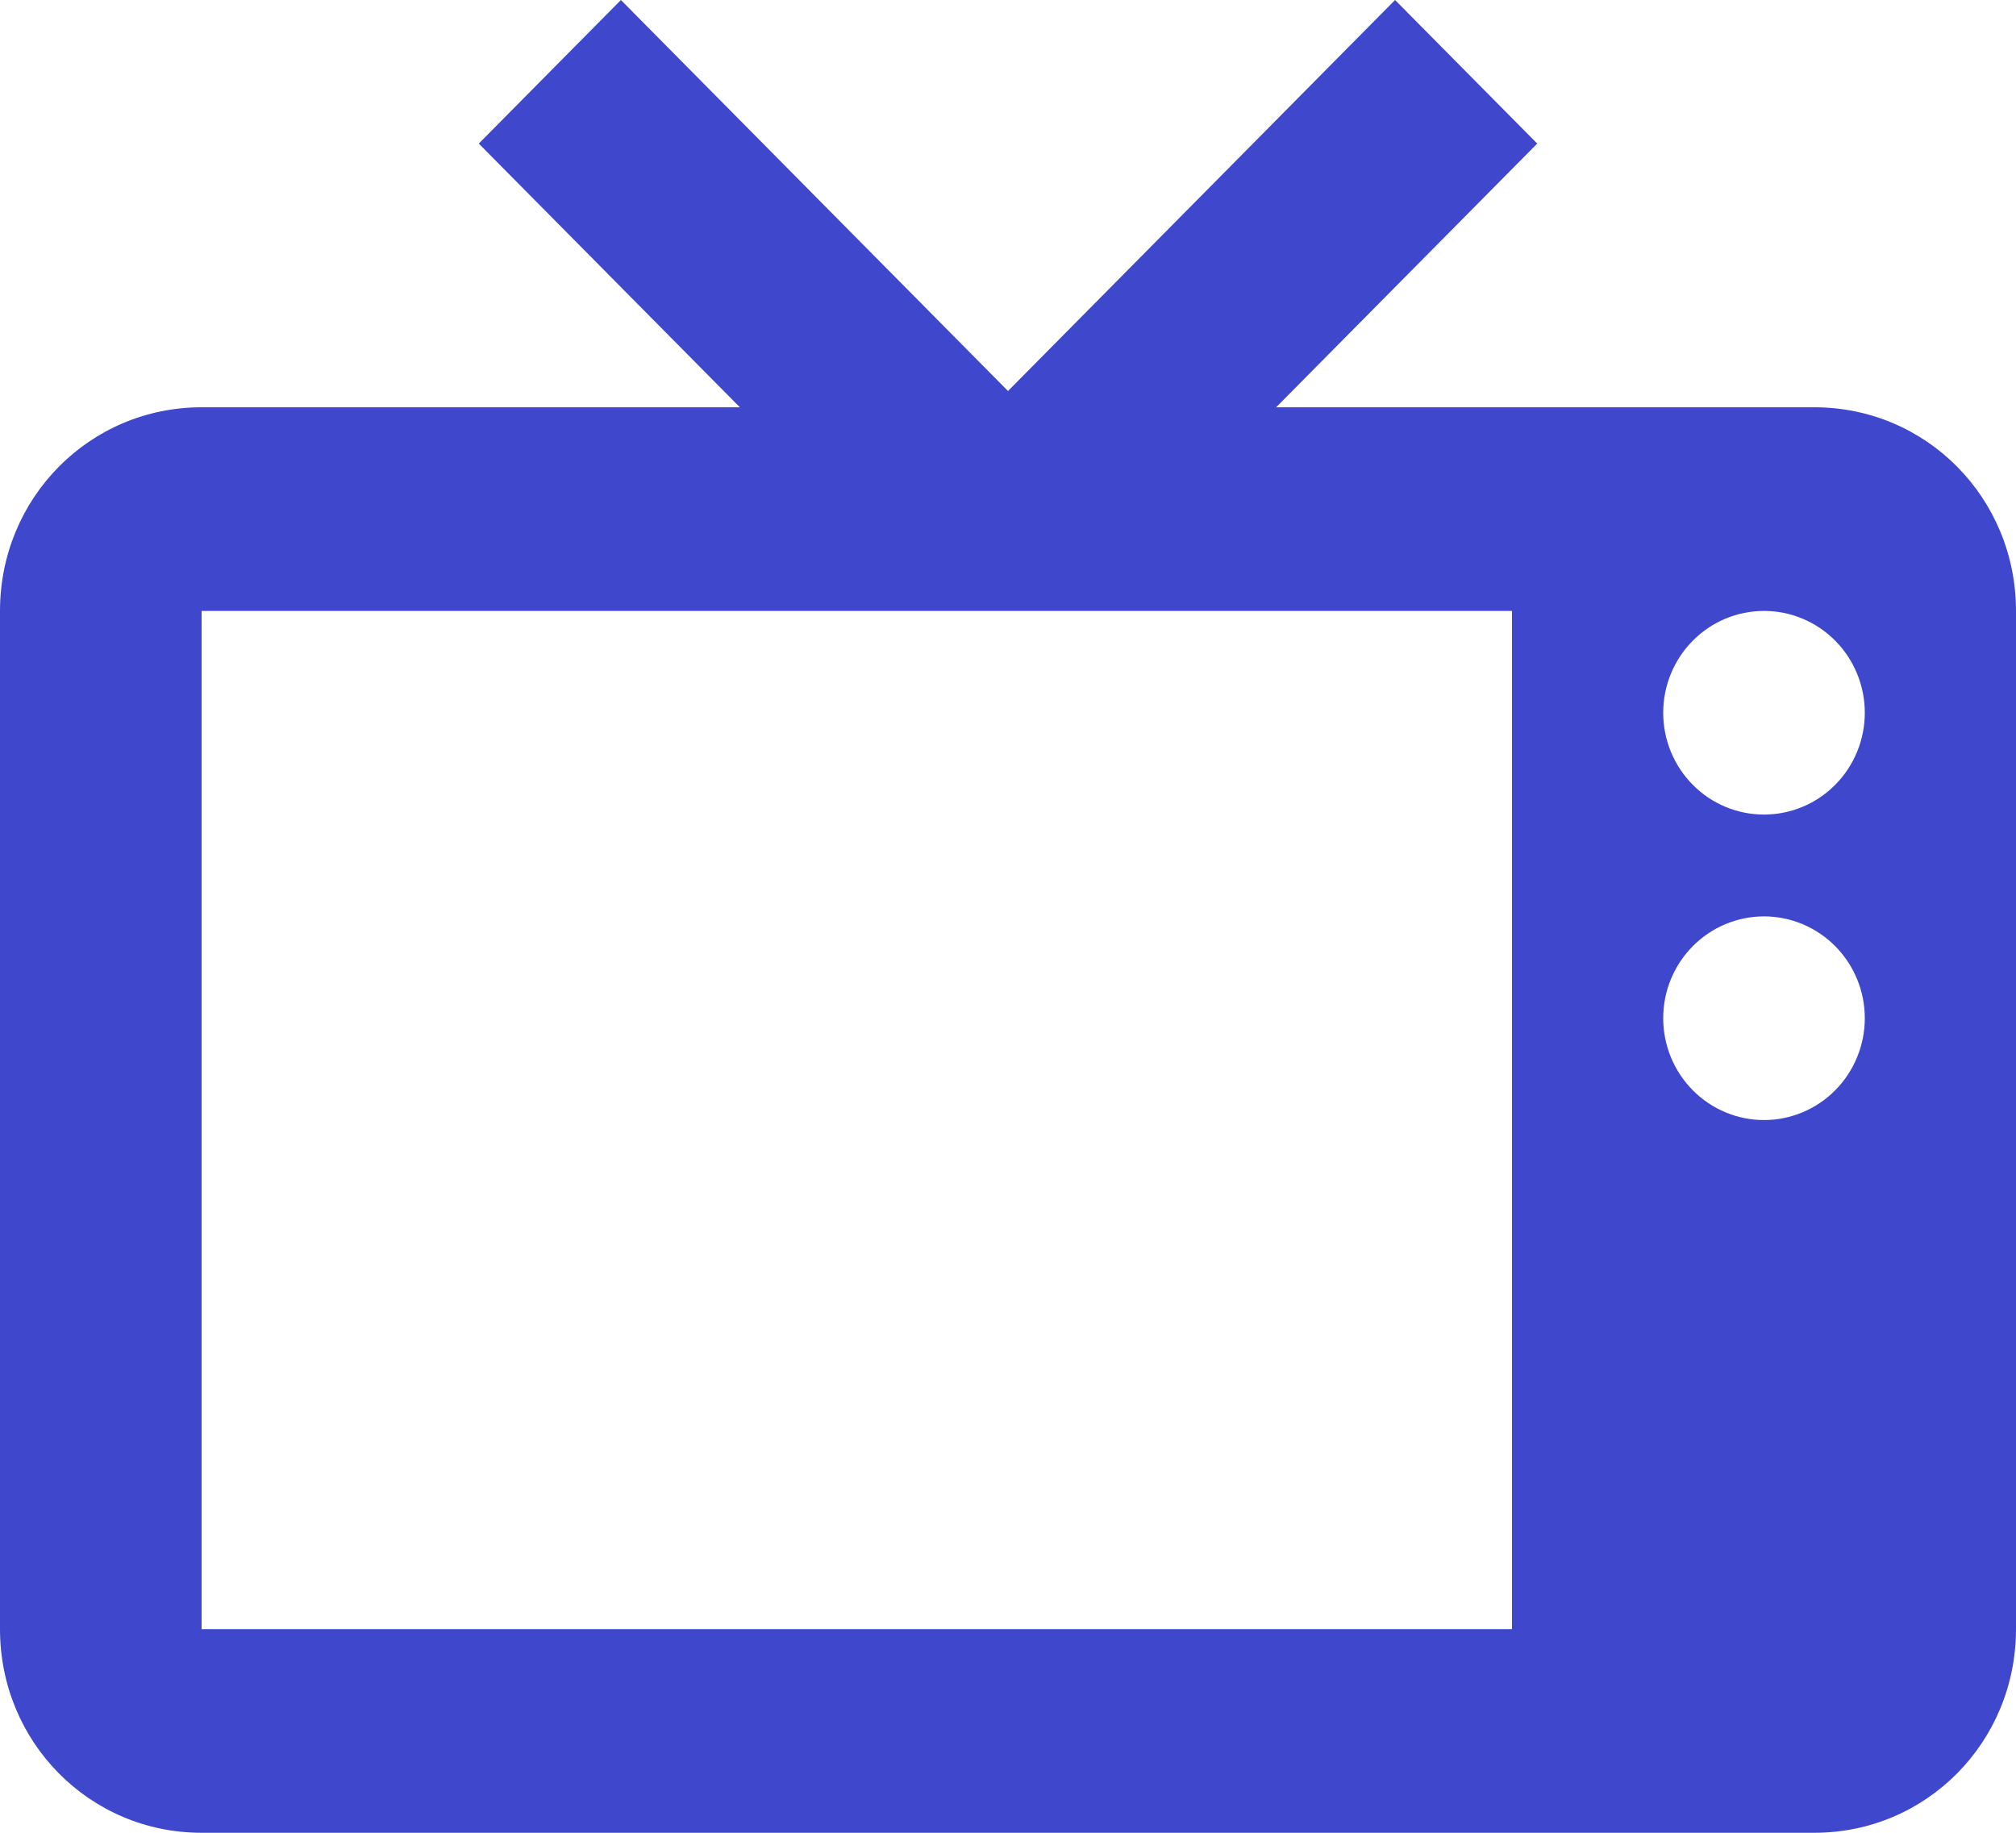 <svg width="55" height="50" viewBox="0 0 55 50" fill="none" xmlns="http://www.w3.org/2000/svg">
<path d="M16.94 0L13.062 3.917L20.185 11.111H5.5C2.447 11.111 0 13.583 0 16.667V44.444C0 47.528 2.447 50 5.5 50H49.5C52.553 50 55 47.528 55 44.444V16.667C55 13.583 52.553 11.111 49.5 11.111H34.815L41.938 3.917L38.06 0L27.5 10.667L16.94 0ZM5.5 16.667H41.25V44.444H5.5V16.667ZM48.125 16.667C48.854 16.667 49.554 16.959 50.069 17.48C50.585 18.001 50.875 18.708 50.875 19.444C50.875 20.181 50.585 20.888 50.069 21.409C49.554 21.93 48.854 22.222 48.125 22.222C47.396 22.222 46.696 21.93 46.181 21.409C45.665 20.888 45.375 20.181 45.375 19.444C45.375 18.708 45.665 18.001 46.181 17.48C46.696 16.959 47.396 16.667 48.125 16.667ZM48.125 25C48.854 25 49.554 25.293 50.069 25.814C50.585 26.334 50.875 27.041 50.875 27.778C50.875 28.515 50.585 29.221 50.069 29.742C49.554 30.263 48.854 30.556 48.125 30.556C47.396 30.556 46.696 30.263 46.181 29.742C45.665 29.221 45.375 28.515 45.375 27.778C45.375 27.041 45.665 26.334 46.181 25.814C46.696 25.293 47.396 25 48.125 25Z" fill="#3F48CC"/>
</svg>
